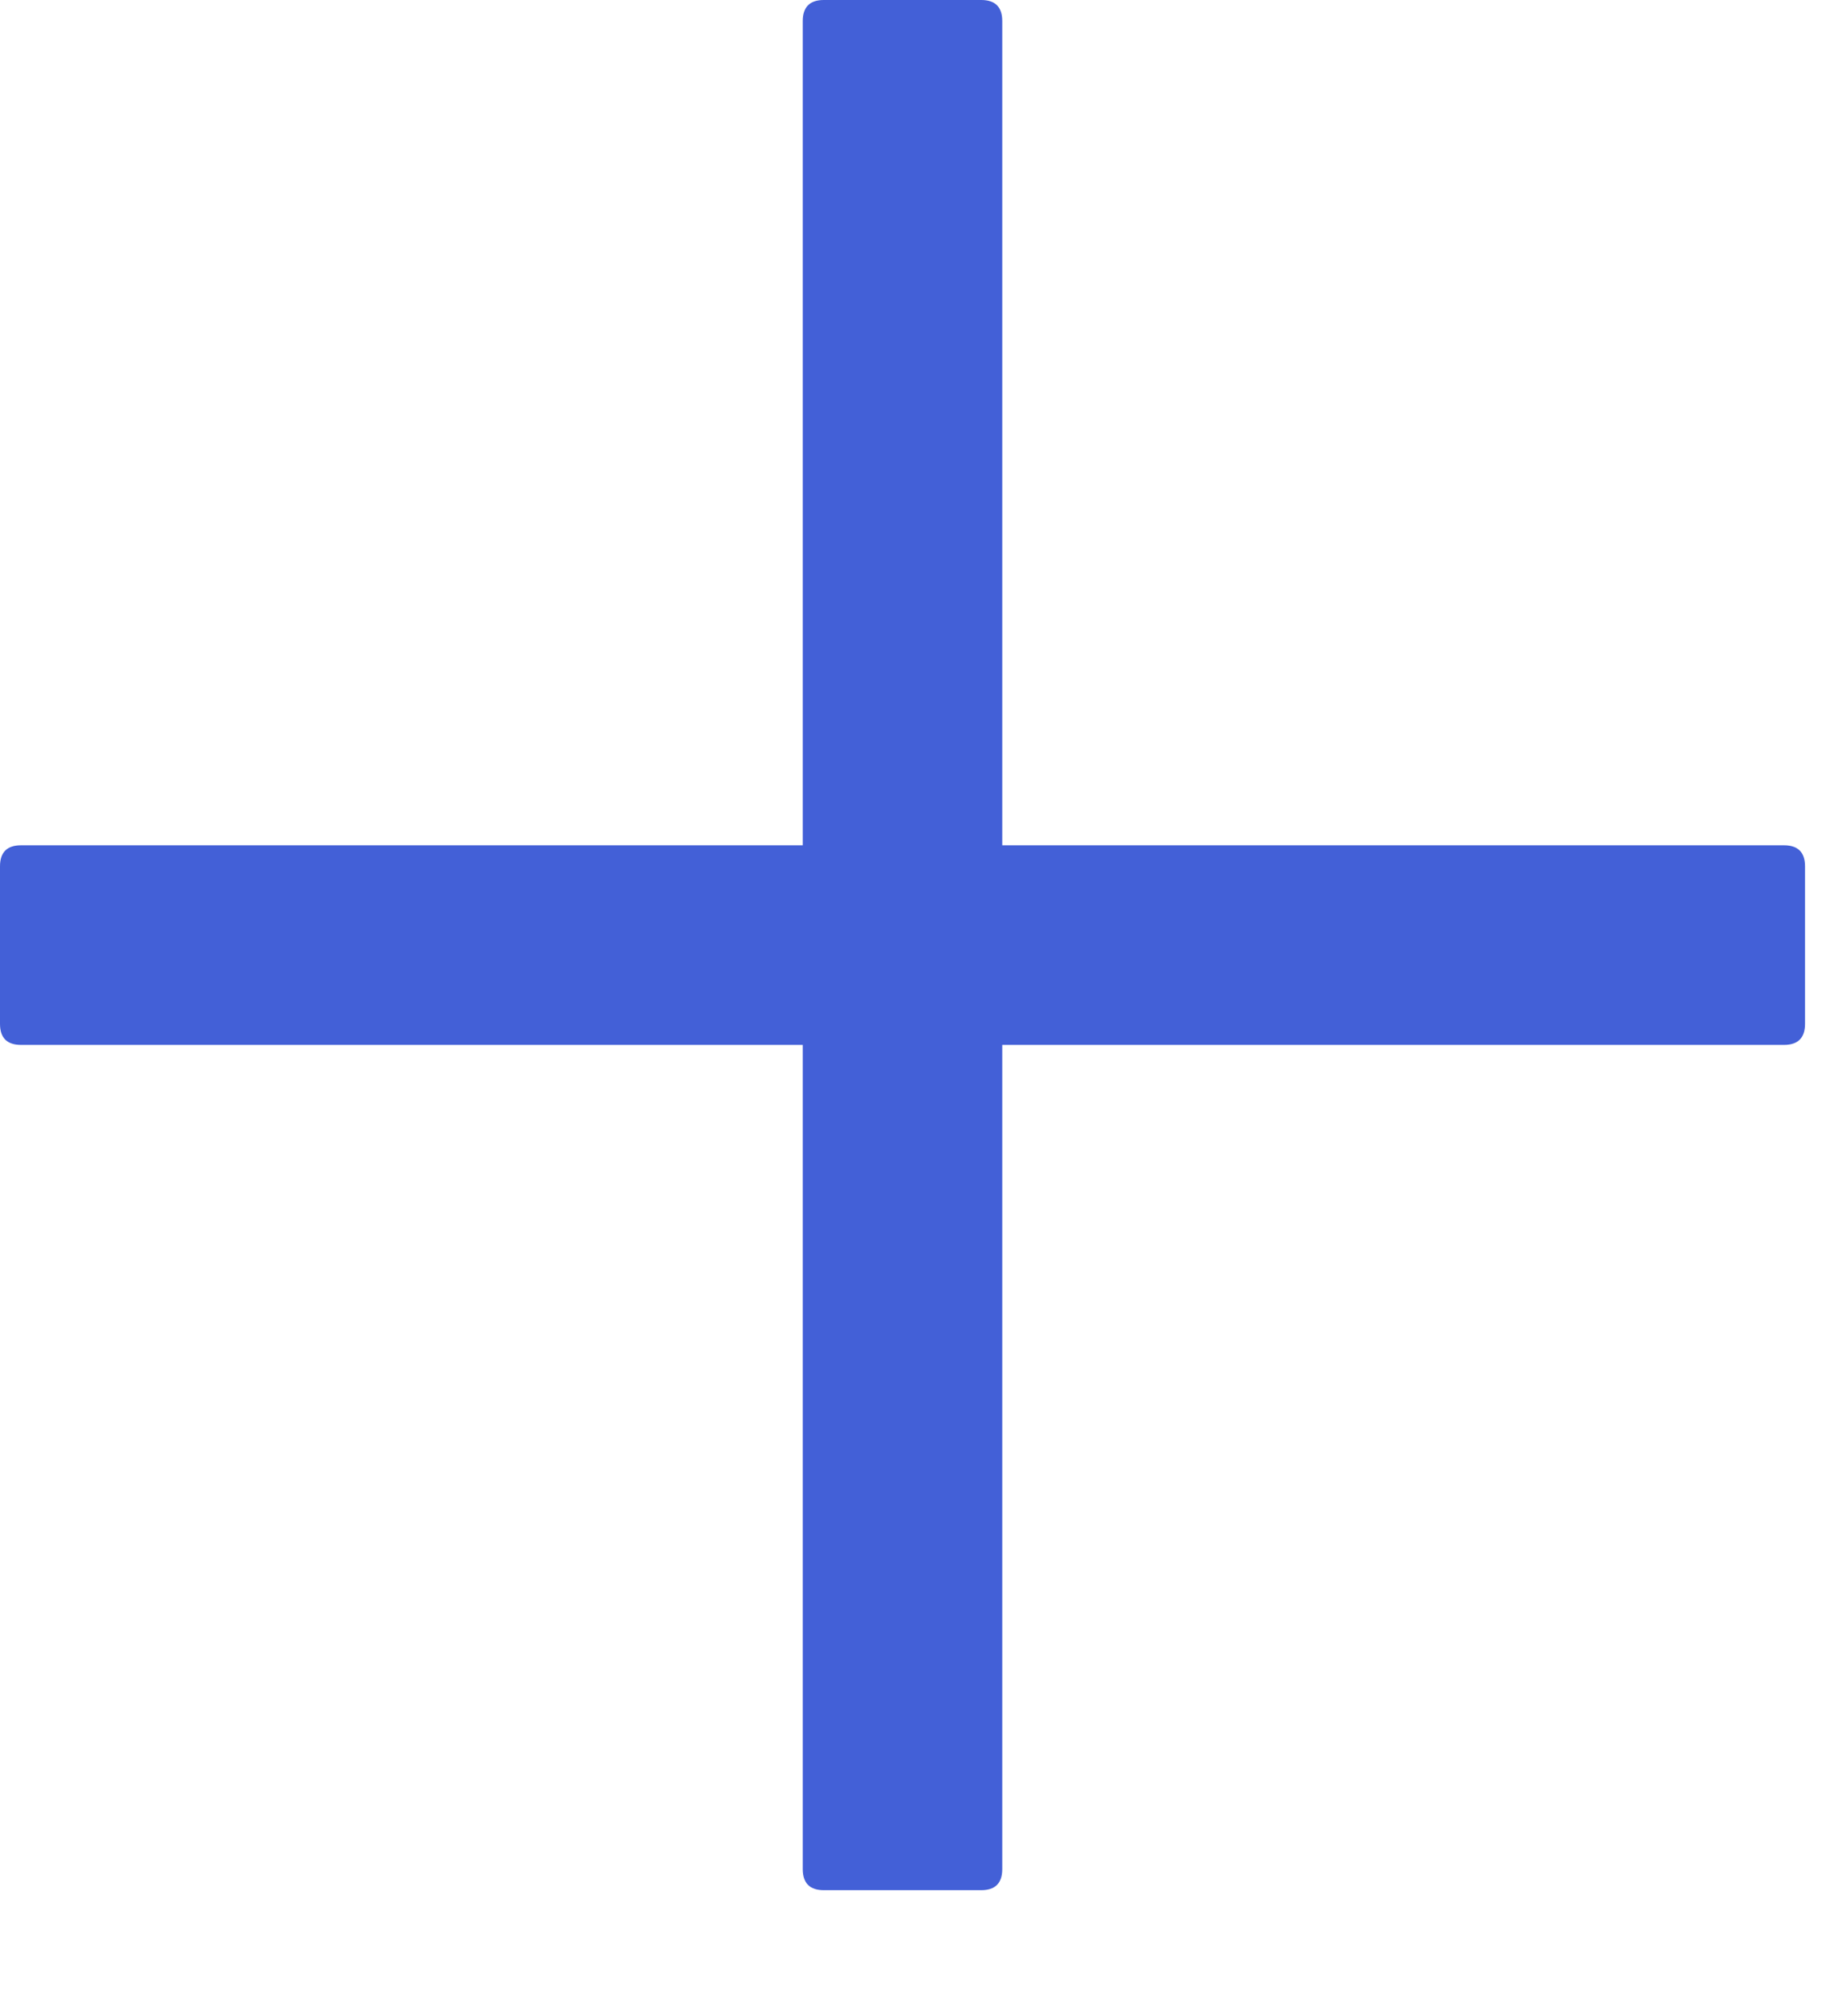 <svg width="11" height="12" viewBox="0 0 11 12" fill="none" xmlns="http://www.w3.org/2000/svg">
<path d="M4.906 0H5.844C5.927 0 5.969 0.042 5.969 0.125V11.125C5.969 11.208 5.927 11.25 5.844 11.25H4.906C4.823 11.25 4.781 11.208 4.781 11.125V0.125C4.781 0.042 4.823 0 4.906 0Z" fill="#4360D7"/>
<path d="M0.125 5.031H10.625C10.708 5.031 10.75 5.073 10.75 5.156V6.094C10.75 6.177 10.708 6.219 10.625 6.219H0.125C0.042 6.219 0 6.177 0 6.094V5.156C0 5.073 0.042 5.031 0.125 5.031Z" fill="#4360D7"/>
</svg>
